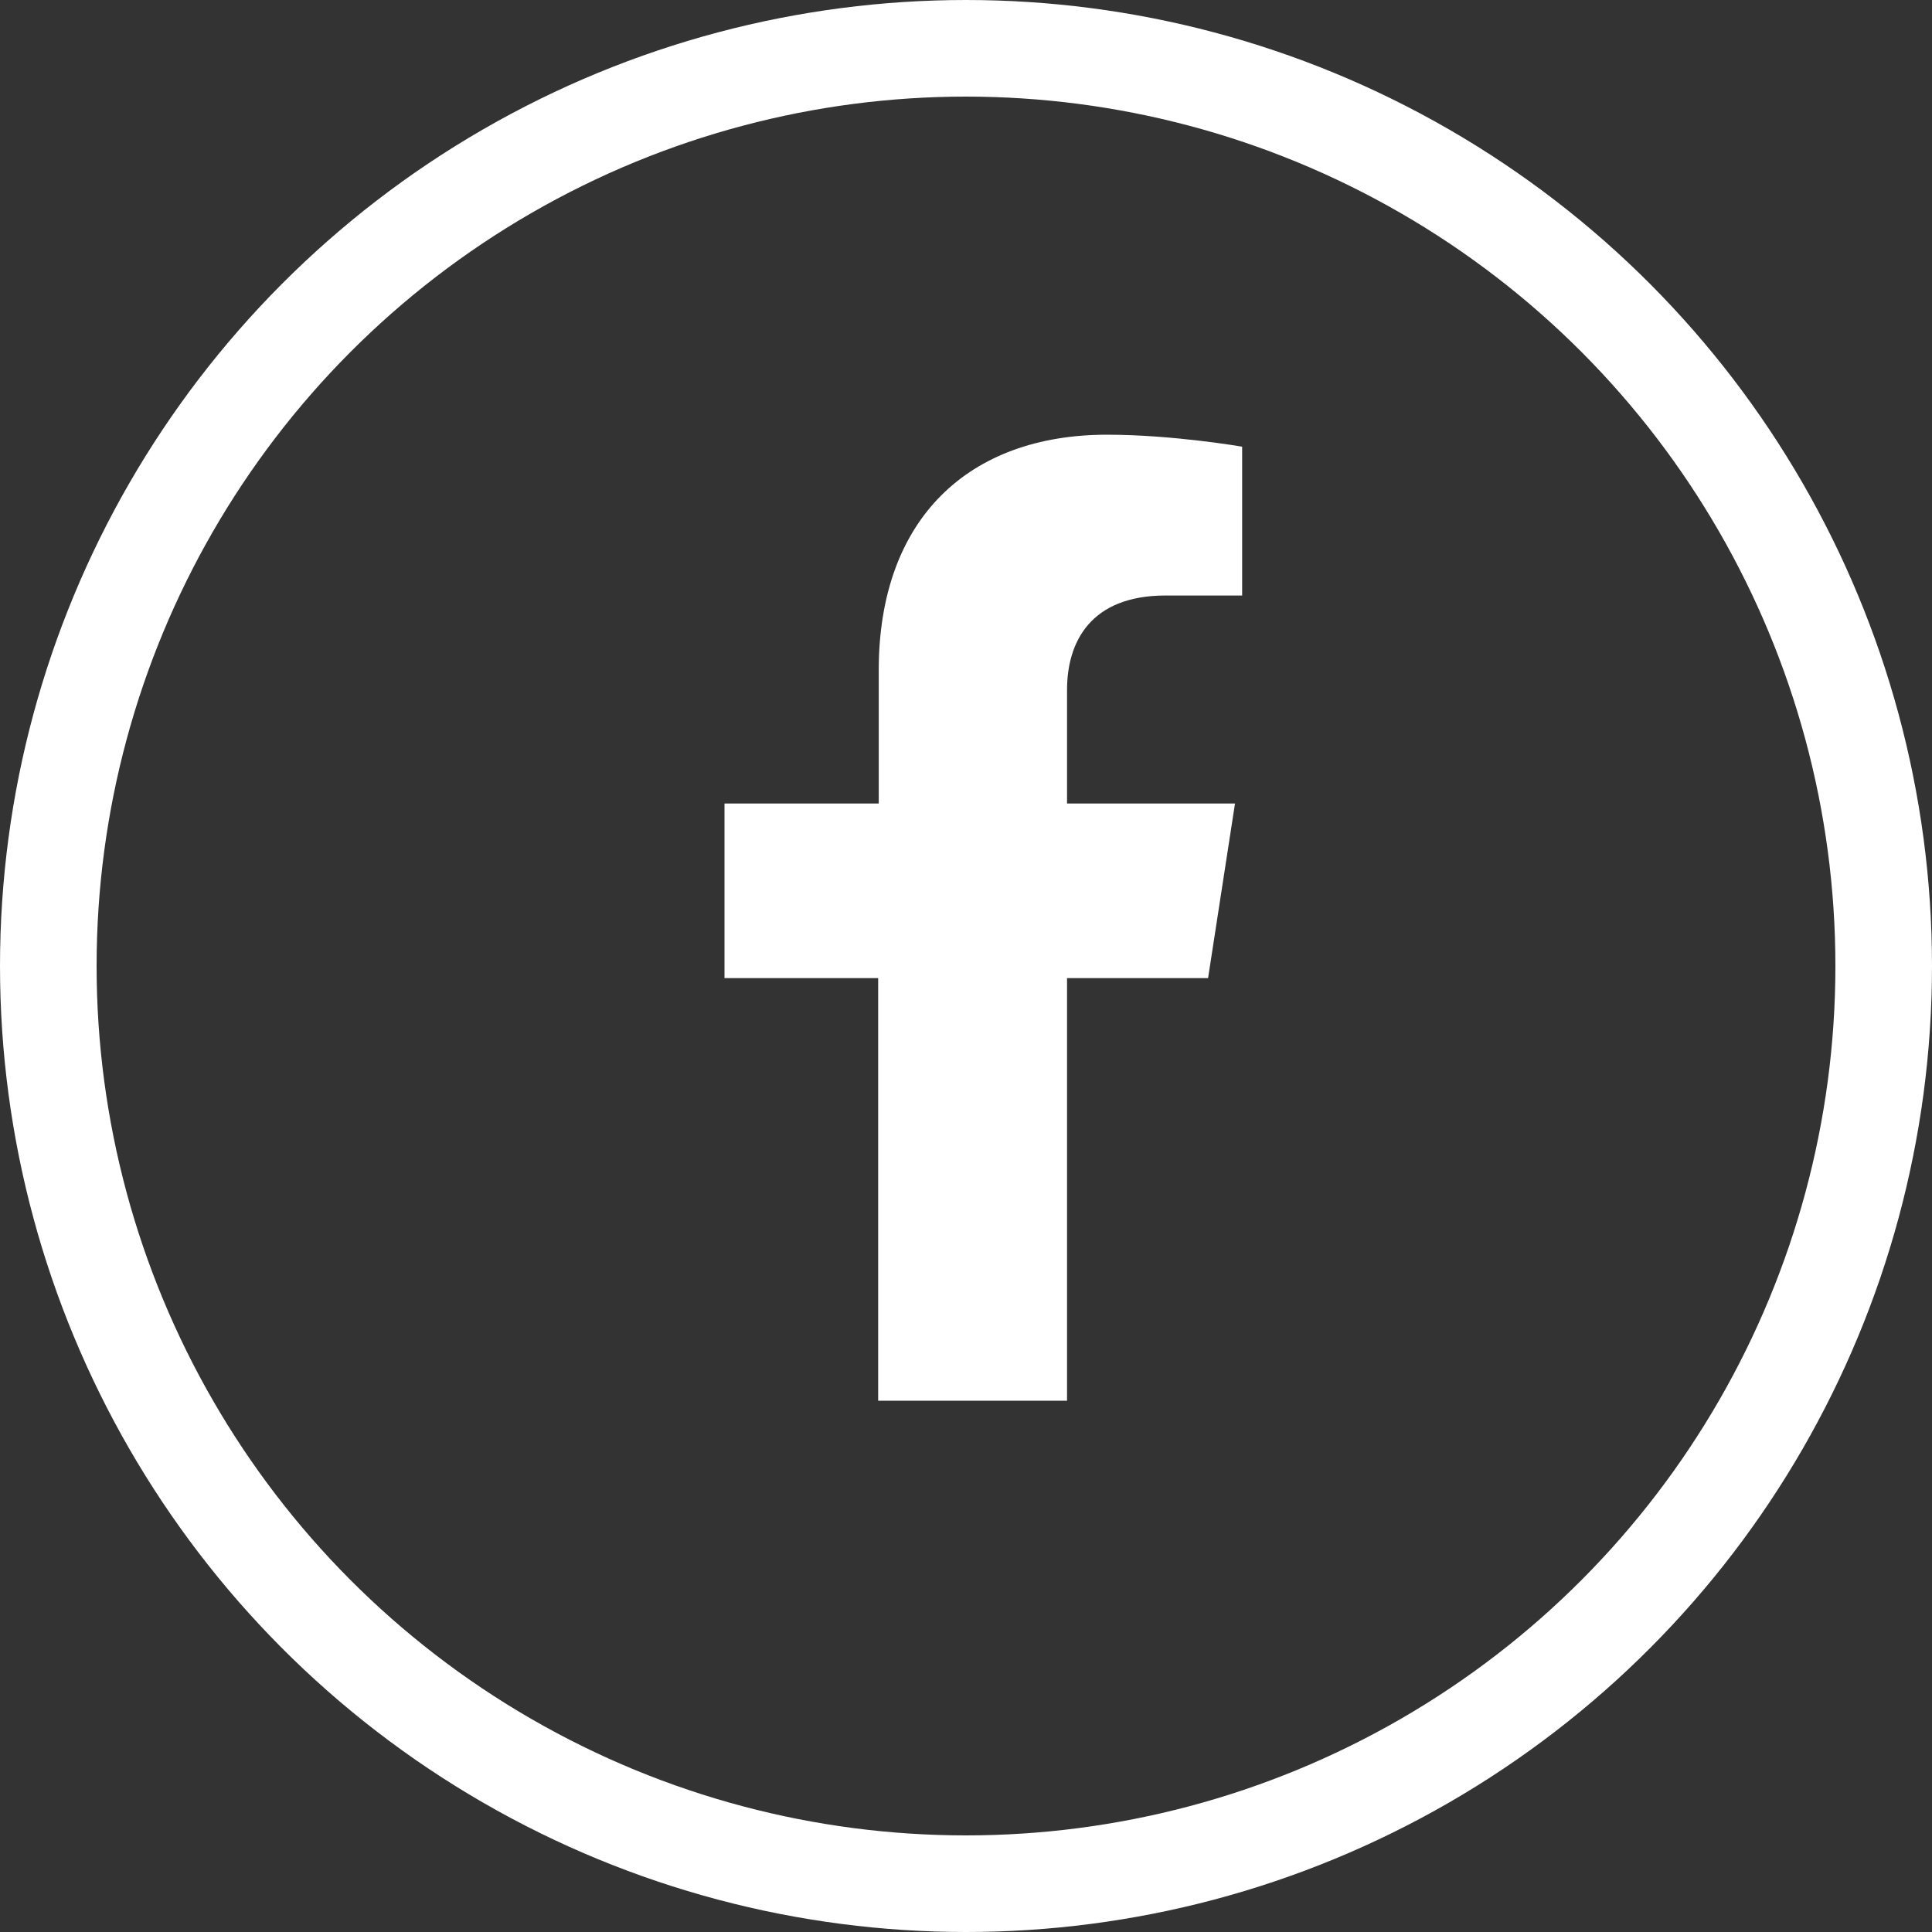 <svg width="30" height="30" viewBox="0 0 30 30" fill="none" xmlns="http://www.w3.org/2000/svg">
<rect x="0" y="0" width="30" height="30" fill="#333333" stroke="none"/>
<path d="M18.759 15.188L19.177 12.477H16.569V10.713C16.569 9.971 16.931 9.247 18.1 9.247H19.288V6.936C19.288 6.936 18.212 6.75 17.191 6.75C15.046 6.75 13.645 8.05 13.645 10.407V12.477H11.25V15.188H13.636V21.75H16.569V15.188H18.759Z" fill="white"/>
<circle cx="15" cy="15" r="14.25" stroke="white" stroke-width="1.5"/>
</svg>
